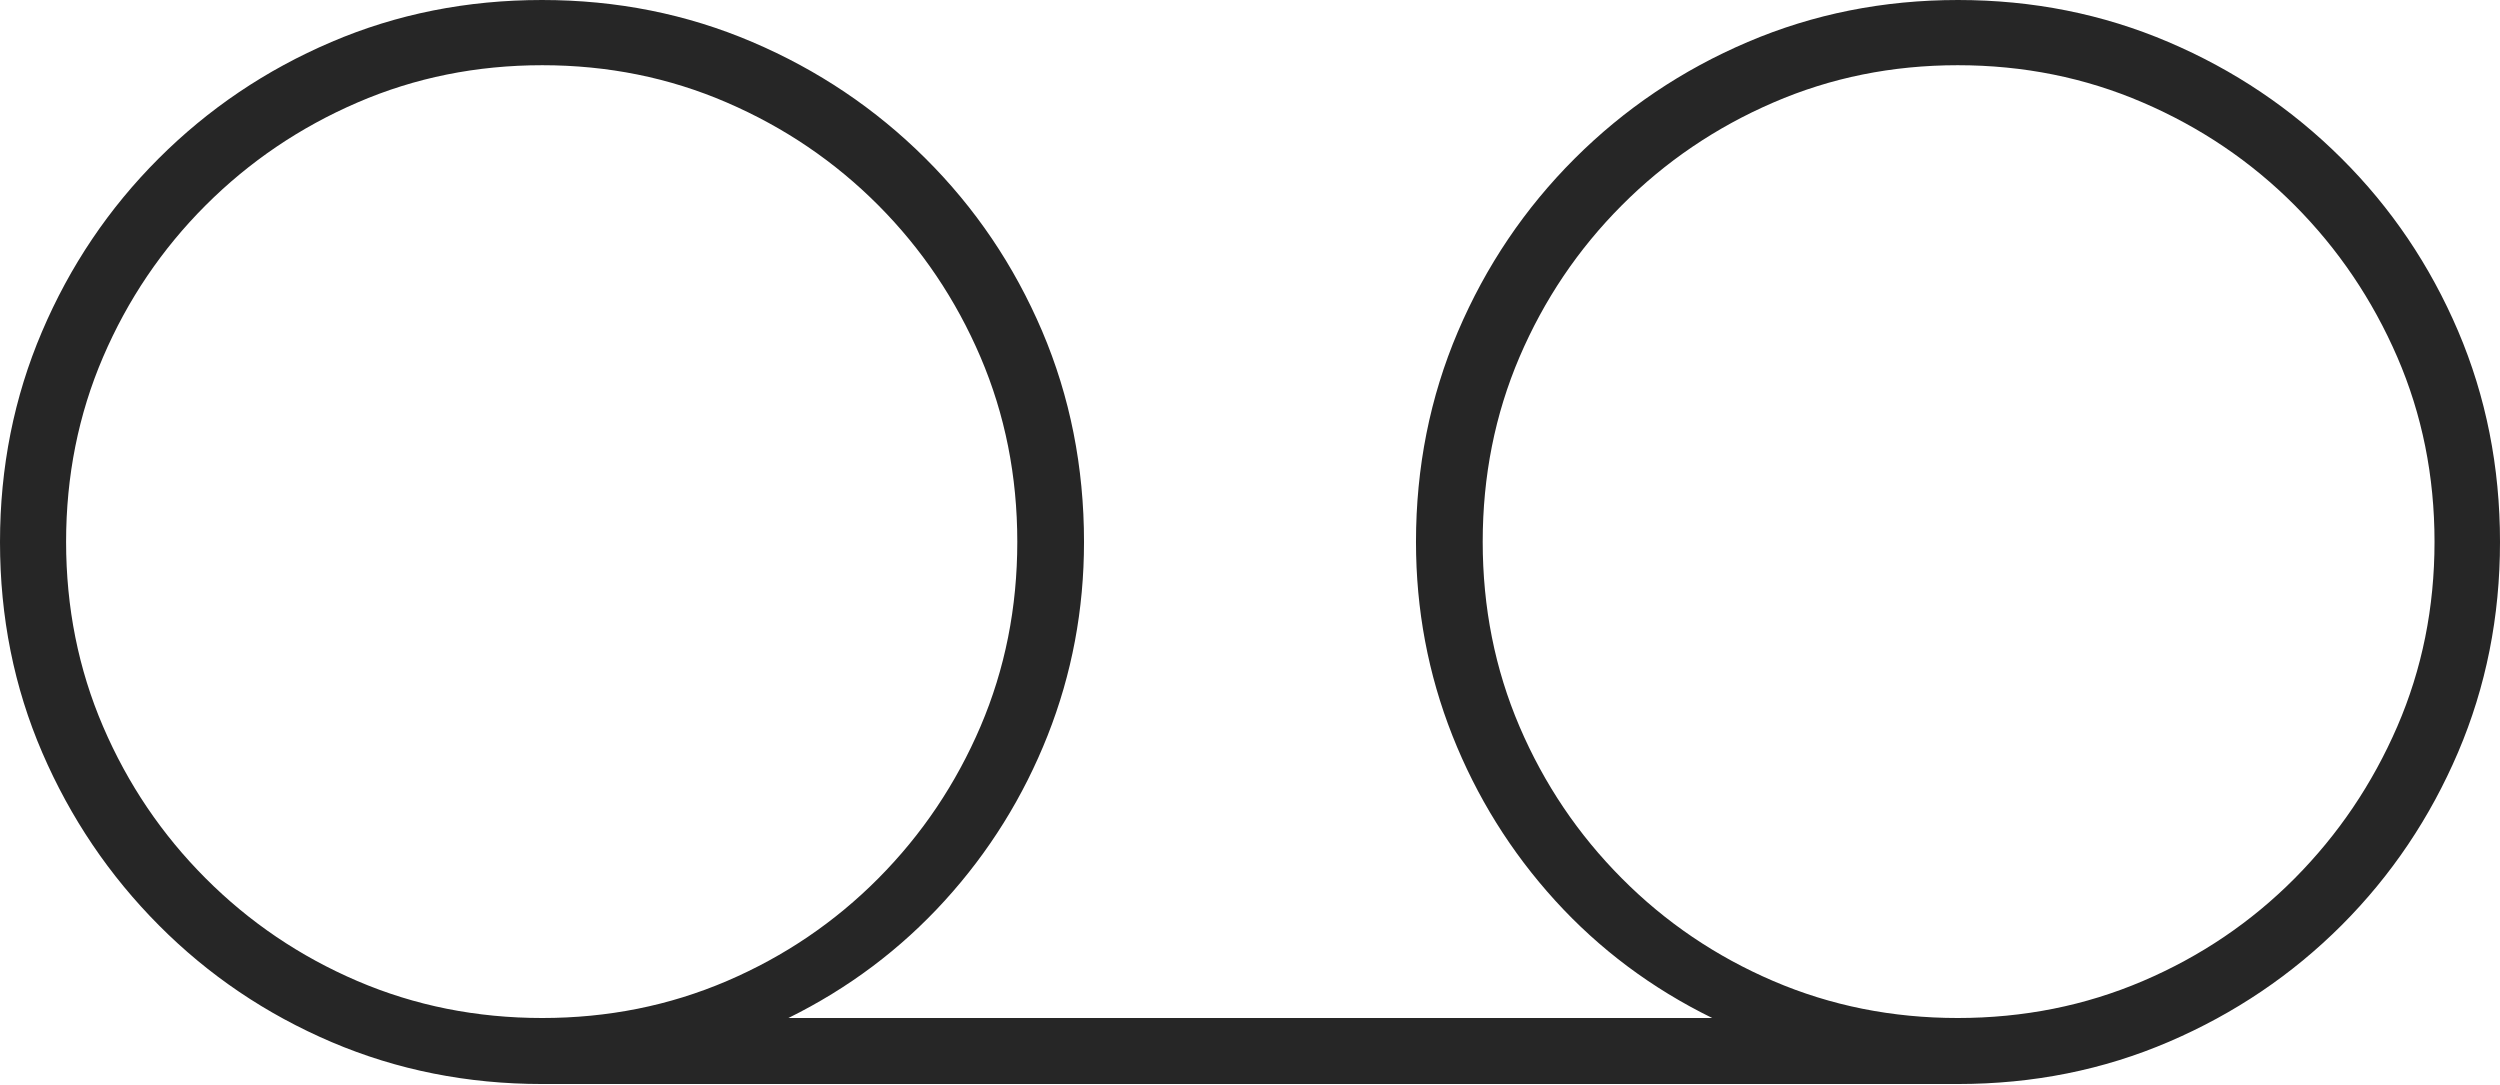 <?xml version="1.0" encoding="UTF-8"?>
<!--Generator: Apple Native CoreSVG 175-->
<!DOCTYPE svg
PUBLIC "-//W3C//DTD SVG 1.1//EN"
       "http://www.w3.org/Graphics/SVG/1.1/DTD/svg11.dtd">
<svg version="1.1" xmlns="http://www.w3.org/2000/svg" xmlns:xlink="http://www.w3.org/1999/xlink" width="28.33" height="12.294">
 <g>
  <rect height="12.294" opacity="0" width="28.33" x="0" y="0"/>
  <path d="M0 6.142Q0 7.419 0.479 8.529Q0.958 9.639 1.801 10.486Q2.643 11.333 3.758 11.809Q4.873 12.284 6.142 12.284L22.188 12.284Q23.464 12.284 24.579 11.805Q25.694 11.326 26.537 10.483Q27.379 9.639 27.855 8.525Q28.33 7.411 28.33 6.142Q28.33 4.866 27.855 3.751Q27.379 2.636 26.533 1.794Q25.687 0.951 24.572 0.476Q23.457 0 22.188 0Q20.919 0 19.805 0.476Q18.691 0.951 17.844 1.797Q16.997 2.643 16.521 3.758Q16.046 4.873 16.046 6.142Q16.046 7.291 16.458 8.334Q16.871 9.378 17.623 10.205Q18.375 11.032 19.403 11.536L8.934 11.536Q9.955 11.032 10.707 10.205Q11.459 9.378 11.872 8.334Q12.284 7.291 12.284 6.142Q12.284 4.866 11.809 3.751Q11.333 2.636 10.486 1.794Q9.639 0.951 8.525 0.476Q7.411 0 6.142 0Q4.866 0 3.755 0.476Q2.643 0.951 1.797 1.797Q0.951 2.643 0.476 3.758Q0 4.873 0 6.142ZM0.749 6.14Q0.749 5.022 1.168 4.046Q1.587 3.07 2.33 2.327Q3.073 1.584 4.05 1.162Q5.028 0.739 6.145 0.739Q7.259 0.739 8.237 1.162Q9.214 1.584 9.954 2.327Q10.693 3.07 11.111 4.046Q11.528 5.022 11.528 6.14Q11.528 7.257 11.111 8.233Q10.693 9.209 9.954 9.953Q9.214 10.698 8.237 11.117Q7.259 11.536 6.145 11.536Q5.028 11.536 4.05 11.117Q3.073 10.698 2.33 9.953Q1.587 9.209 1.168 8.233Q0.749 7.257 0.749 6.14ZM16.802 6.14Q16.802 5.022 17.219 4.046Q17.637 3.07 18.378 2.327Q19.118 1.584 20.095 1.162Q21.071 0.739 22.185 0.739Q23.302 0.739 24.283 1.162Q25.264 1.584 26.004 2.327Q26.743 3.07 27.166 4.046Q27.588 5.022 27.588 6.14Q27.588 7.257 27.166 8.233Q26.743 9.209 26.004 9.953Q25.264 10.698 24.283 11.117Q23.302 11.536 22.185 11.536Q21.071 11.536 20.095 11.117Q19.118 10.698 18.378 9.953Q17.637 9.209 17.219 8.233Q16.802 7.257 16.802 6.14Z" fill="rgba(0,0,0,0.85)"/>
 </g>
</svg>
